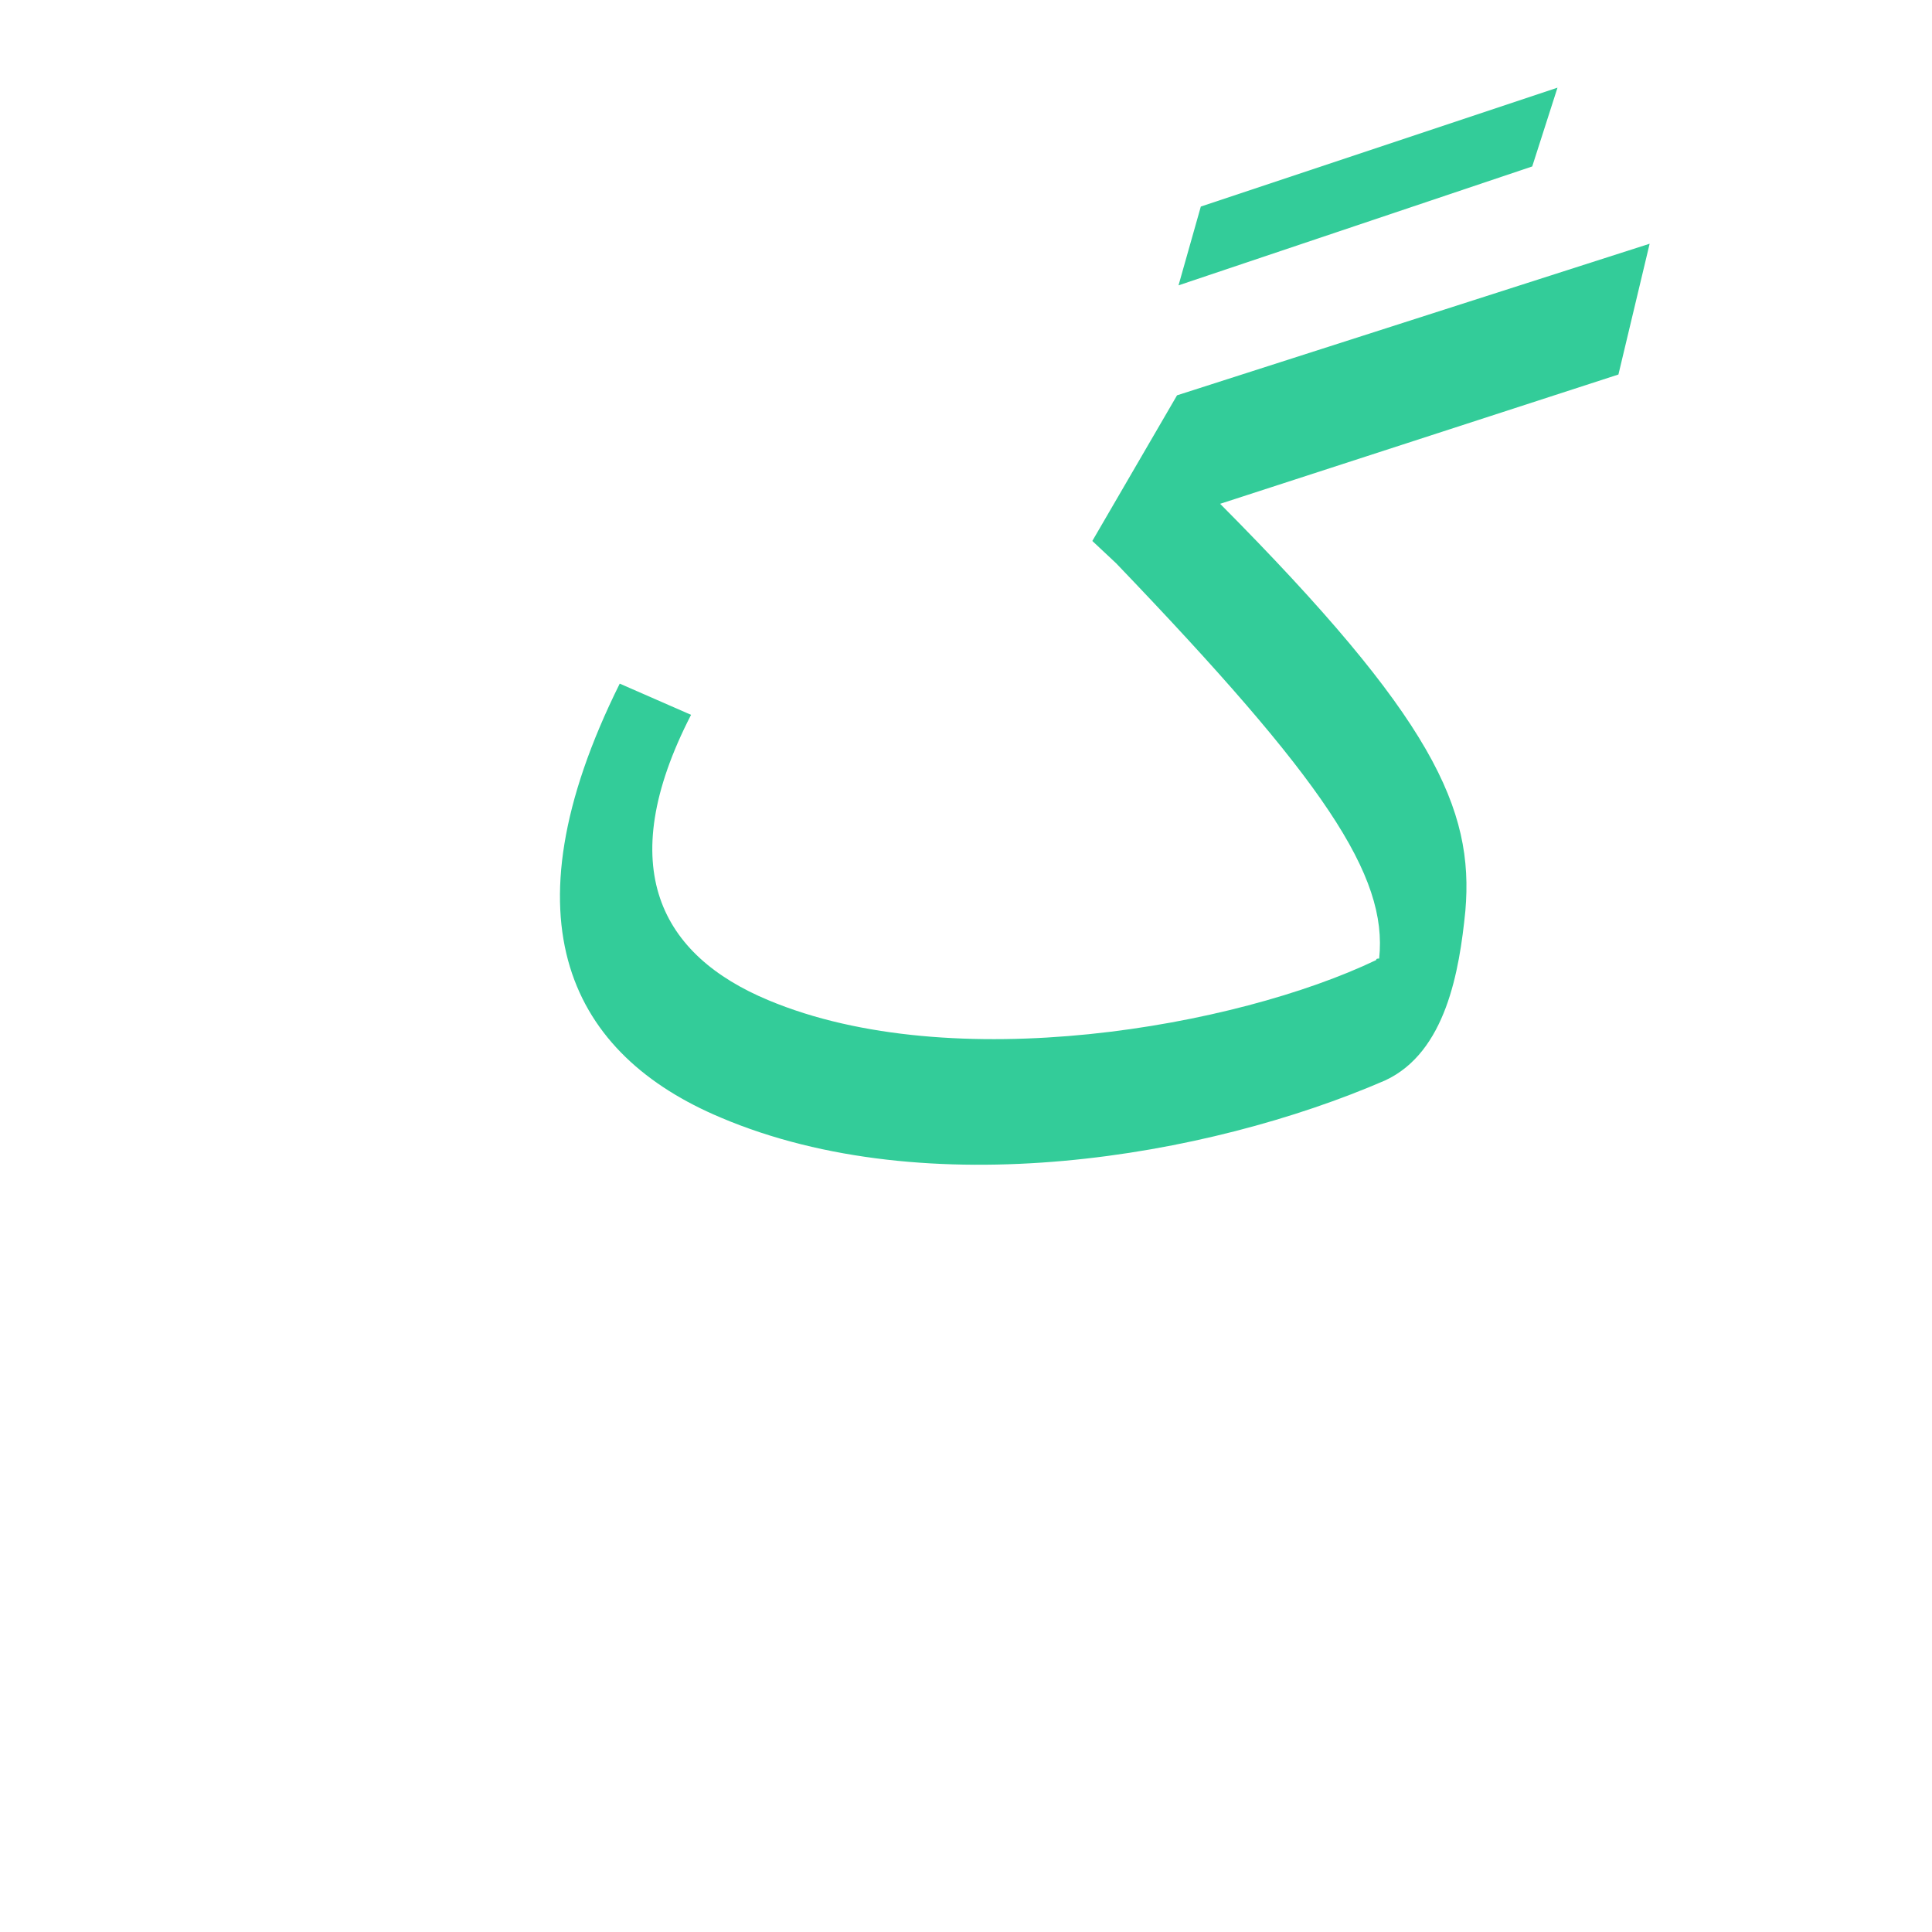 <?xml version="1.0" encoding="UTF-8"?>
<!DOCTYPE svg PUBLIC "-//W3C//DTD SVG 1.0//EN" "http://www.w3.org/TR/2001/REC-SVG-20010904/DTD/svg10.dtd">
<!-- Creator: CorelDRAW -->
<svg xmlns="http://www.w3.org/2000/svg" xml:space="preserve" width="1300px" height="1300px" version="1.0" style="shape-rendering:geometricPrecision; text-rendering:geometricPrecision; image-rendering:optimizeQuality; fill-rule:evenodd; clip-rule:evenodd"
viewBox="0 0 1300 1056"
 xmlns:xlink="http://www.w3.org/1999/xlink">
 <defs>
  <style type="text/css">
   <![CDATA[
    .fil0 {fill:#33CC99}
   ]]>
  </style>
 </defs>
 <g id="_100:master">
  <path class="fil0" d="M808 17l240 -80 -17 53 -238 80 15 -53zm-343 342c-53,103 -20,162 52,192 124,52 315,18 409,-27 0,-1 1,-1 2,-1 6,-56 -37,-120 -177,-266l-16 -15 57 -98 318 -102 -21 88 -268 87c143,144 171,205 165,274l0 0c-4,40 -13,95 -54,114 -120,52 -308,84 -447,25 -100,-42 -148,-131 -68,-292l48 21z"/>
 </g>
</svg>
